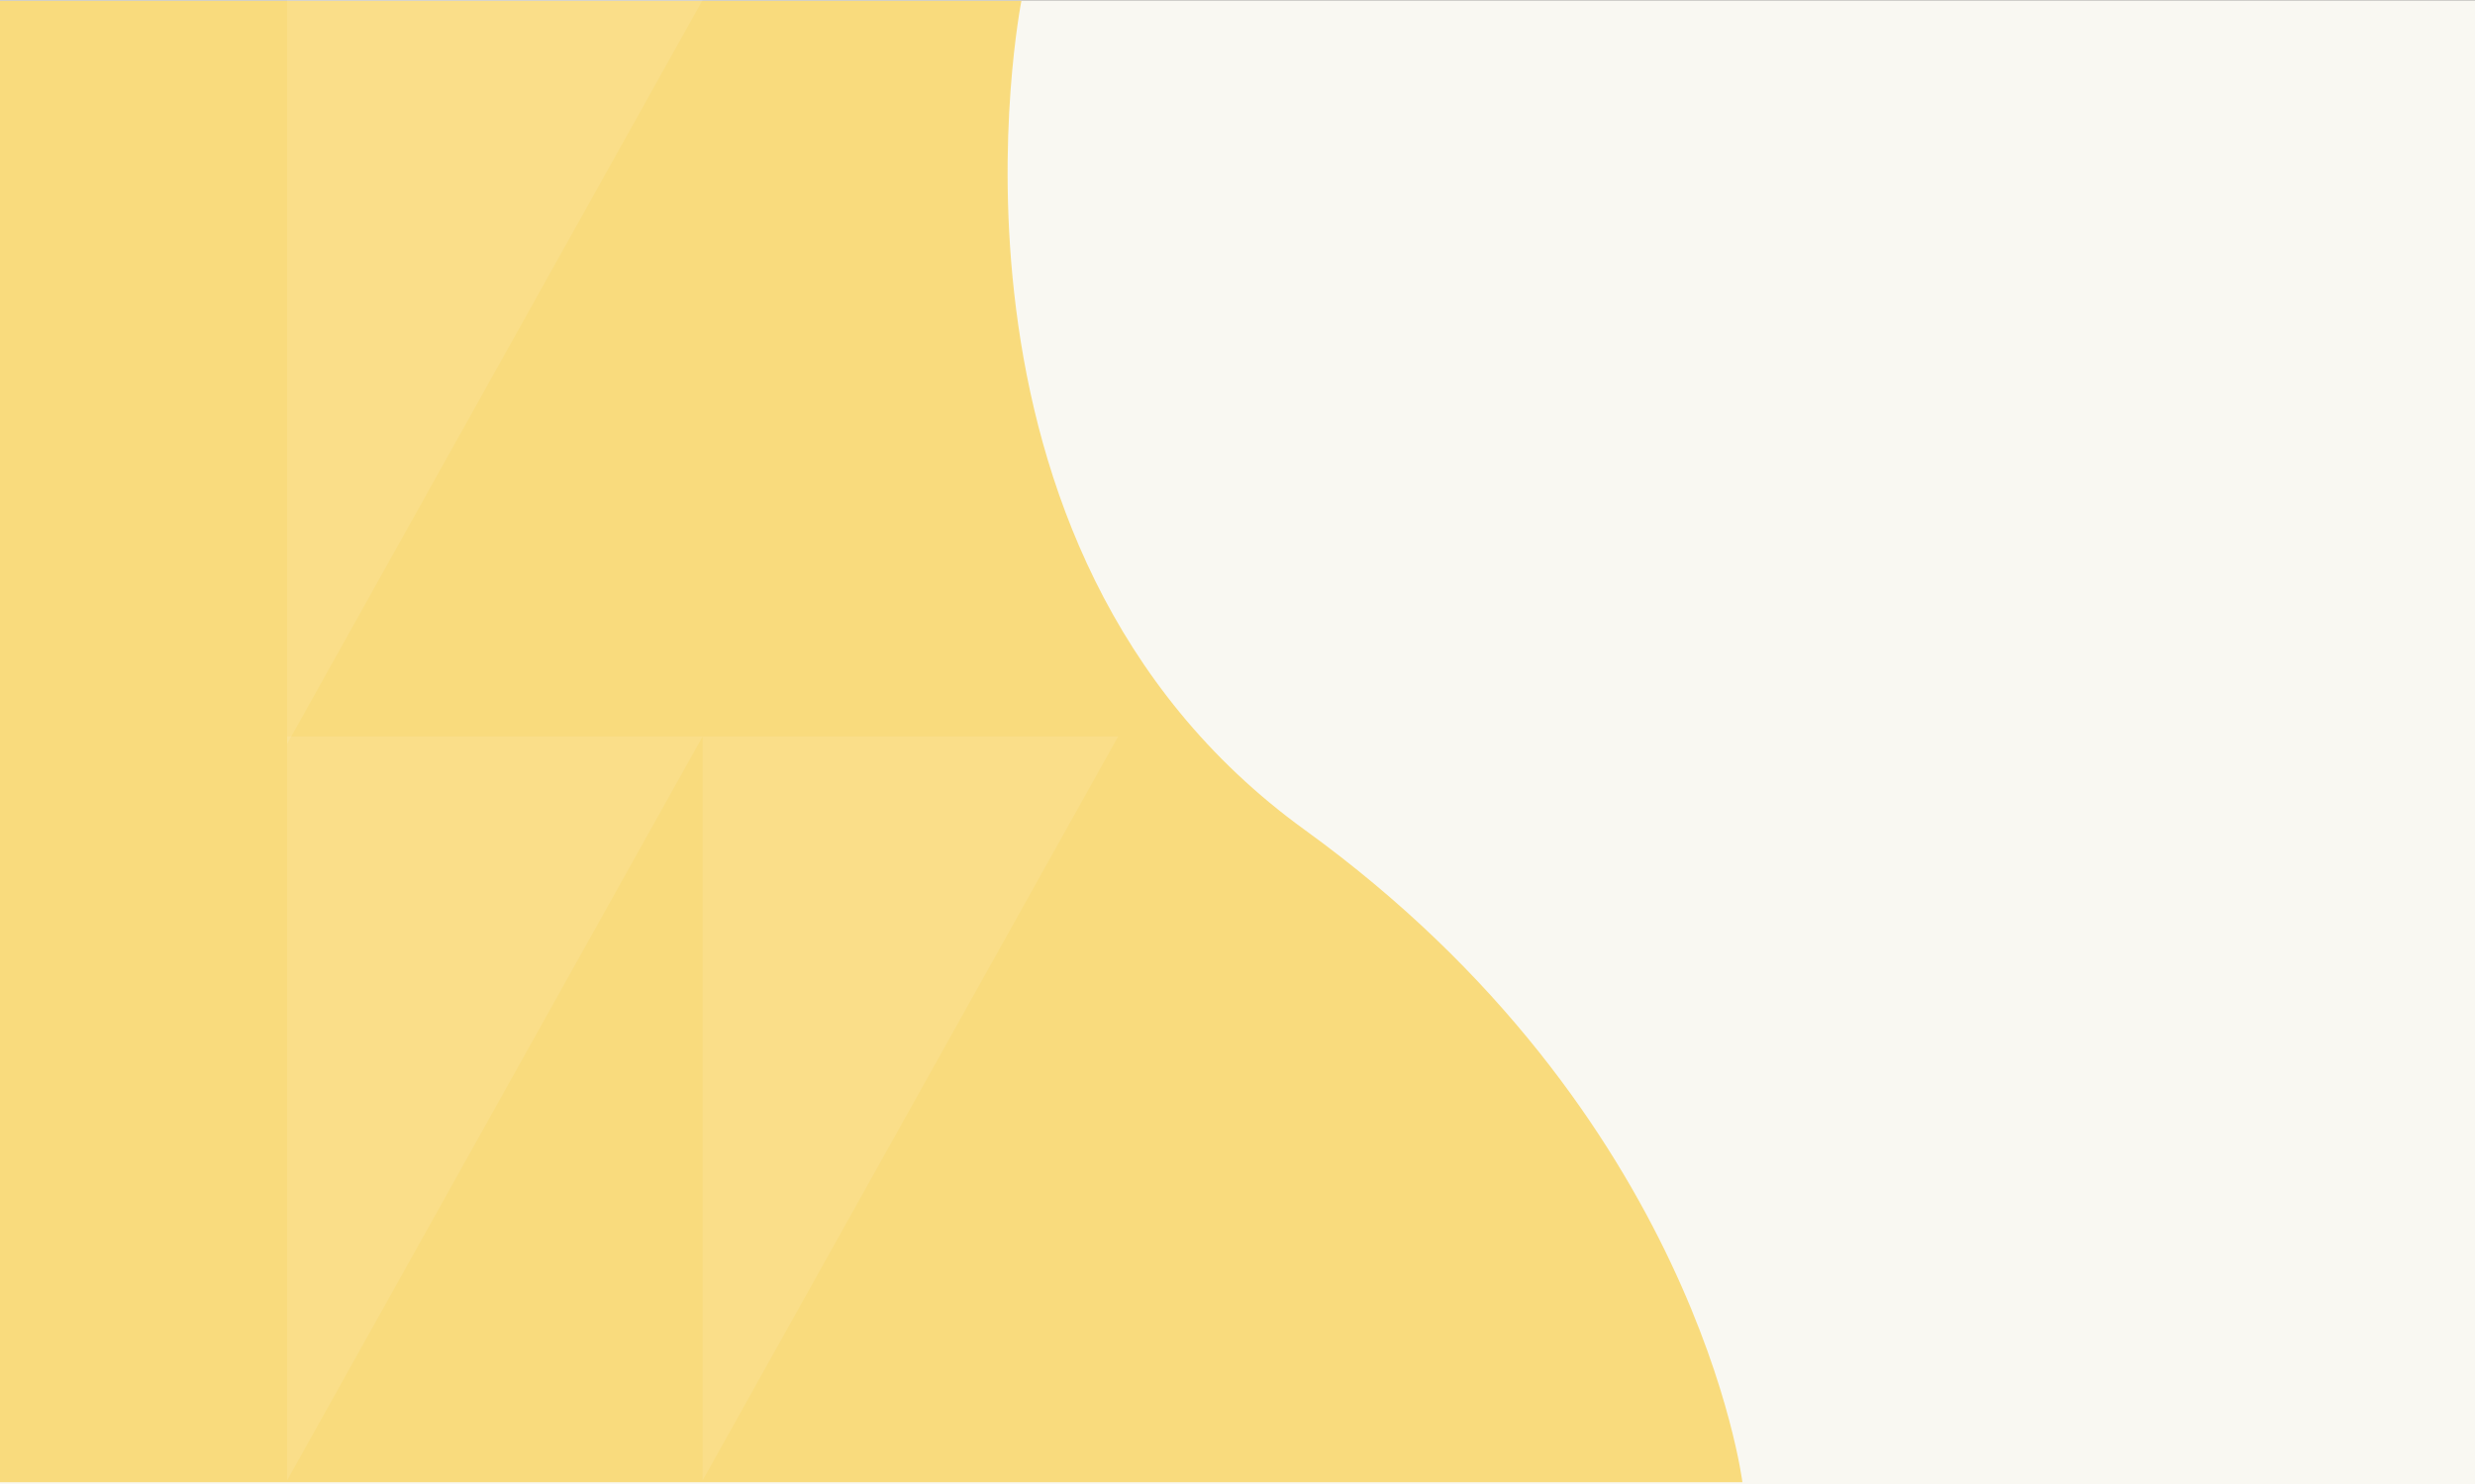 <svg xmlns="http://www.w3.org/2000/svg" width="2500" height="1499" viewBox="0 0 2500 1499">
  <rect x="0" y="0" width="2500" height="1499" fill="#333333" stroke="none"/>
  <g id="Group_166" data-name="Group 166" transform="translate(290 -1001.788)">
    <rect id="Rectangle_74" data-name="Rectangle 74" width="2500" height="1498.788" transform="translate(-290 1002)" fill="#f9f8f2"/>
    <g id="Yellow_Section_BG" data-name="Yellow Section BG" transform="translate(-290 1001.788)">
      <path id="Path_482" data-name="Path 482" d="M2039.727,630.3S1930,1181.224,2326,1467.7s442,658.891,442,658.891H1008V630.3Z" transform="translate(-1008 -629.381)" fill="#f9db7d"/>
      <g id="Group_133" data-name="Group 133" transform="translate(290)">
        <path id="Path_398" data-name="Path 398" d="M0,0H419.735L0,751.522Z" transform="translate(0 743.897)" fill="#fff" opacity="0.09"/>
        <path id="Path_397" data-name="Path 397" d="M0,0H419.735L0,751.522Z" transform="translate(419.735 743.897)" fill="#fff" opacity="0.09"/>
        <path id="Path_650" data-name="Path 650" d="M0,0H419.735L0,751.522Z" fill="#fff" opacity="0.09"/>
      </g>
    </g>
  </g>
</svg>
